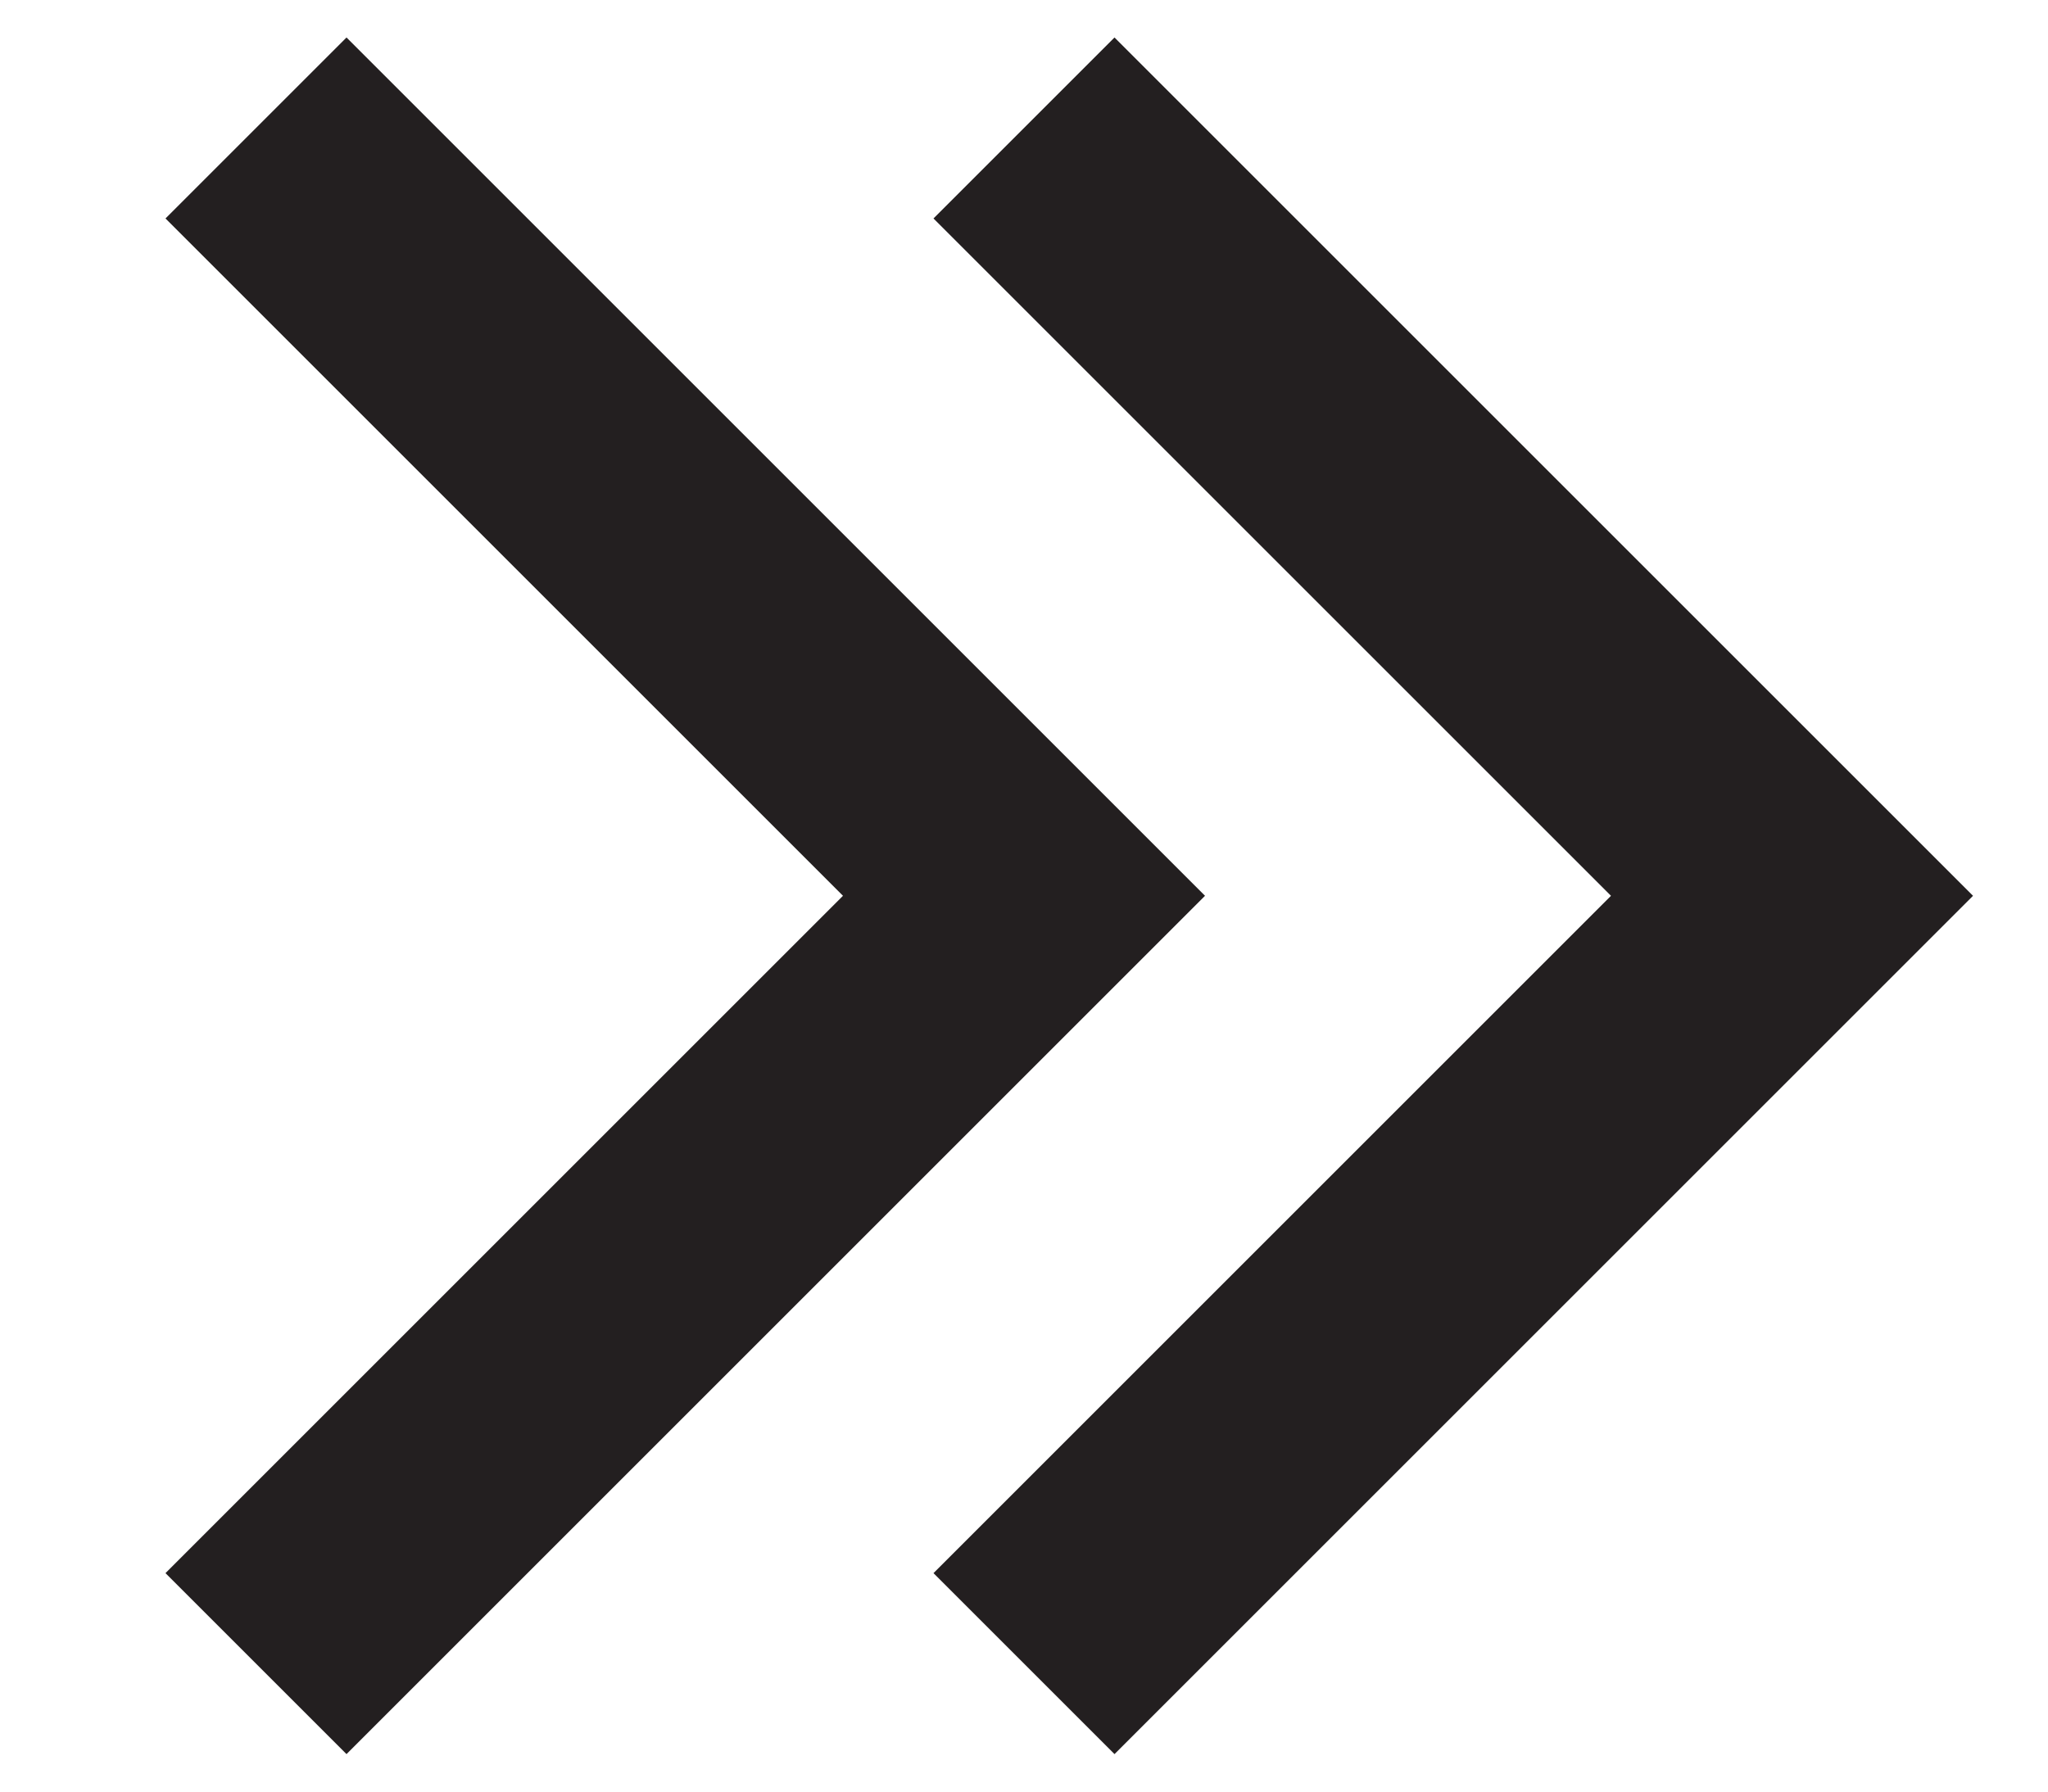 <?xml version="1.0" encoding="utf-8"?>
<!-- Generator: Adobe Illustrator 22.0.1, SVG Export Plug-In . SVG Version: 6.00 Build 0)  -->
<svg version="1.1" id="Layer_1" xmlns="http://www.w3.org/2000/svg" xmlns:xlink="http://www.w3.org/1999/xlink" x="0px" y="0px"
	 width="16px" height="14px" viewBox="0 0 16 14" enable-background="new 0 0 16 14" xml:space="preserve">
<polyline fill="none" stroke="#231F20" stroke-width="2" stroke-miterlimit="10" points="2,13 8,7 2,1 "/>
<polyline fill="none" stroke="#231F20" stroke-width="2" stroke-miterlimit="10" points="8,13 14,7 8,1 "/>
</svg>
